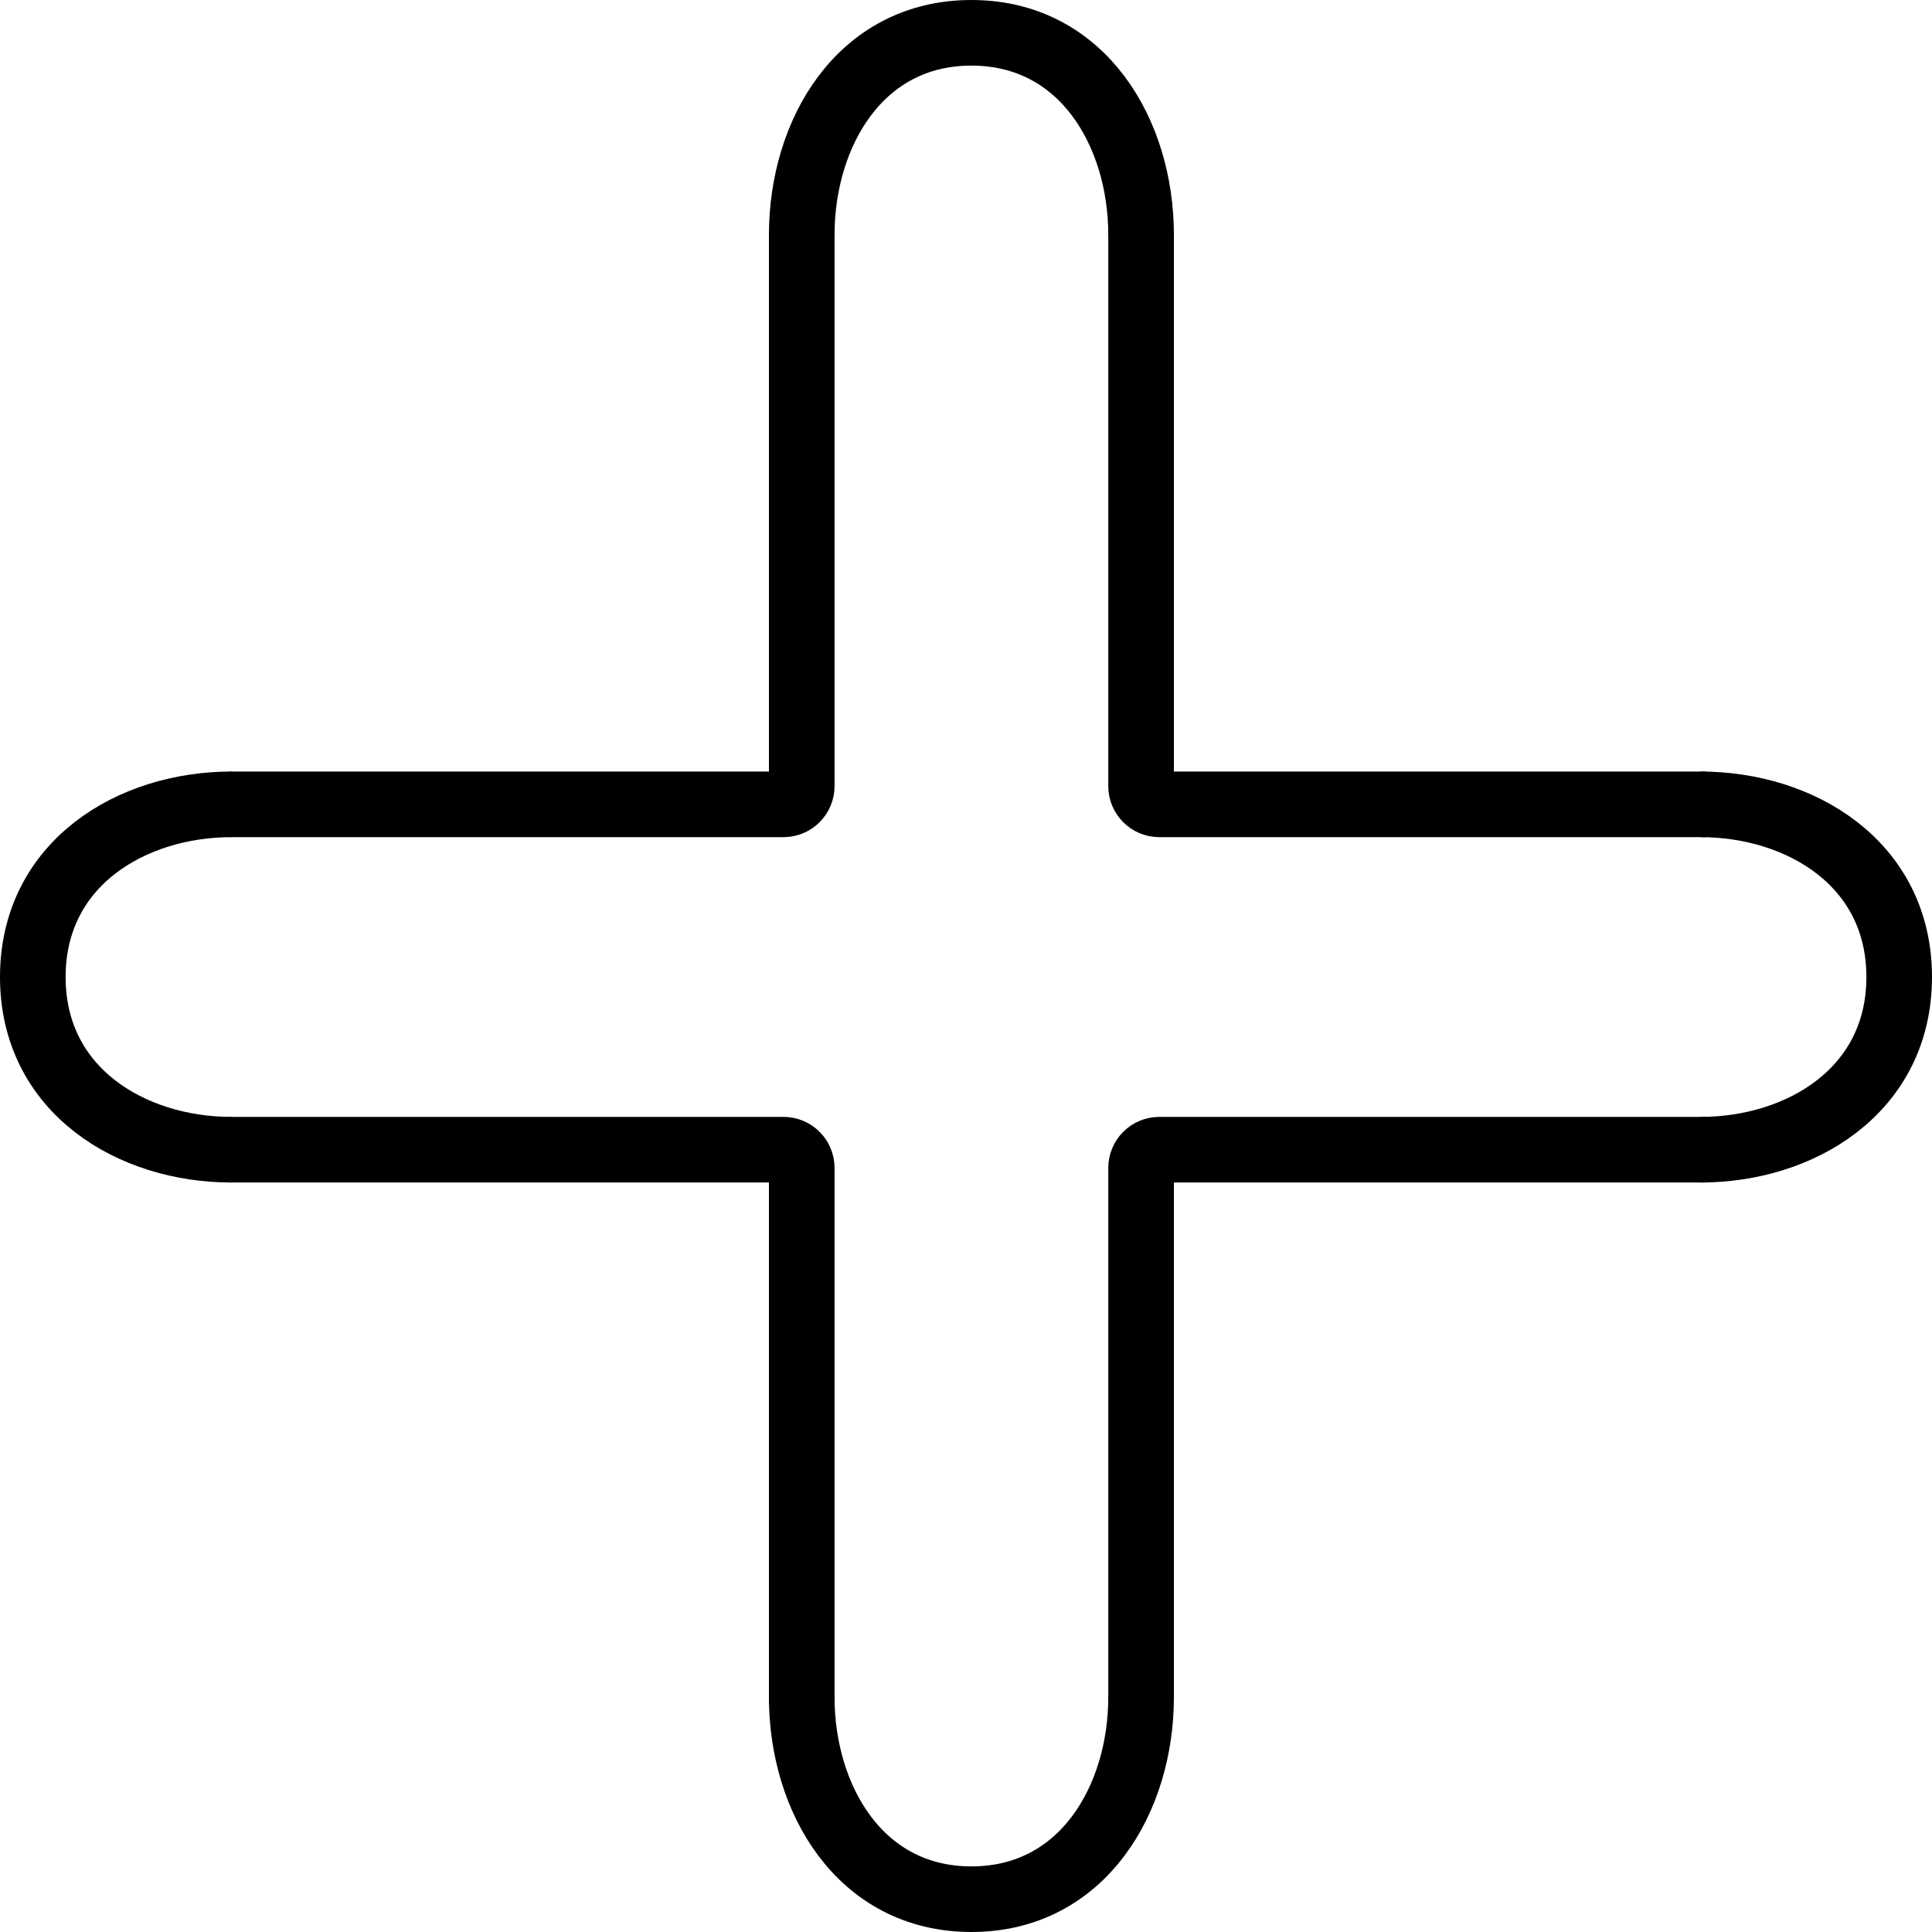 <svg width="530" height="530" viewBox="0 0 530 530" fill="none" xmlns="http://www.w3.org/2000/svg">
<path d="M219.94 63.425V215.654C219.94 218.415 217.701 220.654 214.94 220.654H62.973M313.031 63.425V215.654C313.031 218.415 315.27 220.654 318.031 220.654H468.017M468.017 315.394H318.031C315.27 315.394 313.031 317.632 313.031 320.394V466.575M219.94 467.583V320.394C219.94 317.632 217.701 315.394 214.94 315.394H62.973" stroke="black" stroke-width="18"/>
<path d="M313.031 64.433C313.031 36.601 297.114 9 266.486 9C235.857 9 219.94 36.601 219.94 64.433" stroke="black" stroke-width="18"/>
<path d="M219.94 465.567C219.94 493.399 235.857 521 266.486 521C297.114 521 313.031 493.399 313.031 465.567" stroke="black" stroke-width="18"/>
<path d="M466.532 315.394C493.879 315.394 521 299.195 521 268.024C521 236.852 493.879 220.654 466.532 220.654" stroke="black" stroke-width="18"/>
<path d="M63.468 220.654C36.121 220.654 9 236.852 9 268.024C9 299.195 36.121 315.394 63.468 315.394" stroke="black" stroke-width="18"/>
</svg>
